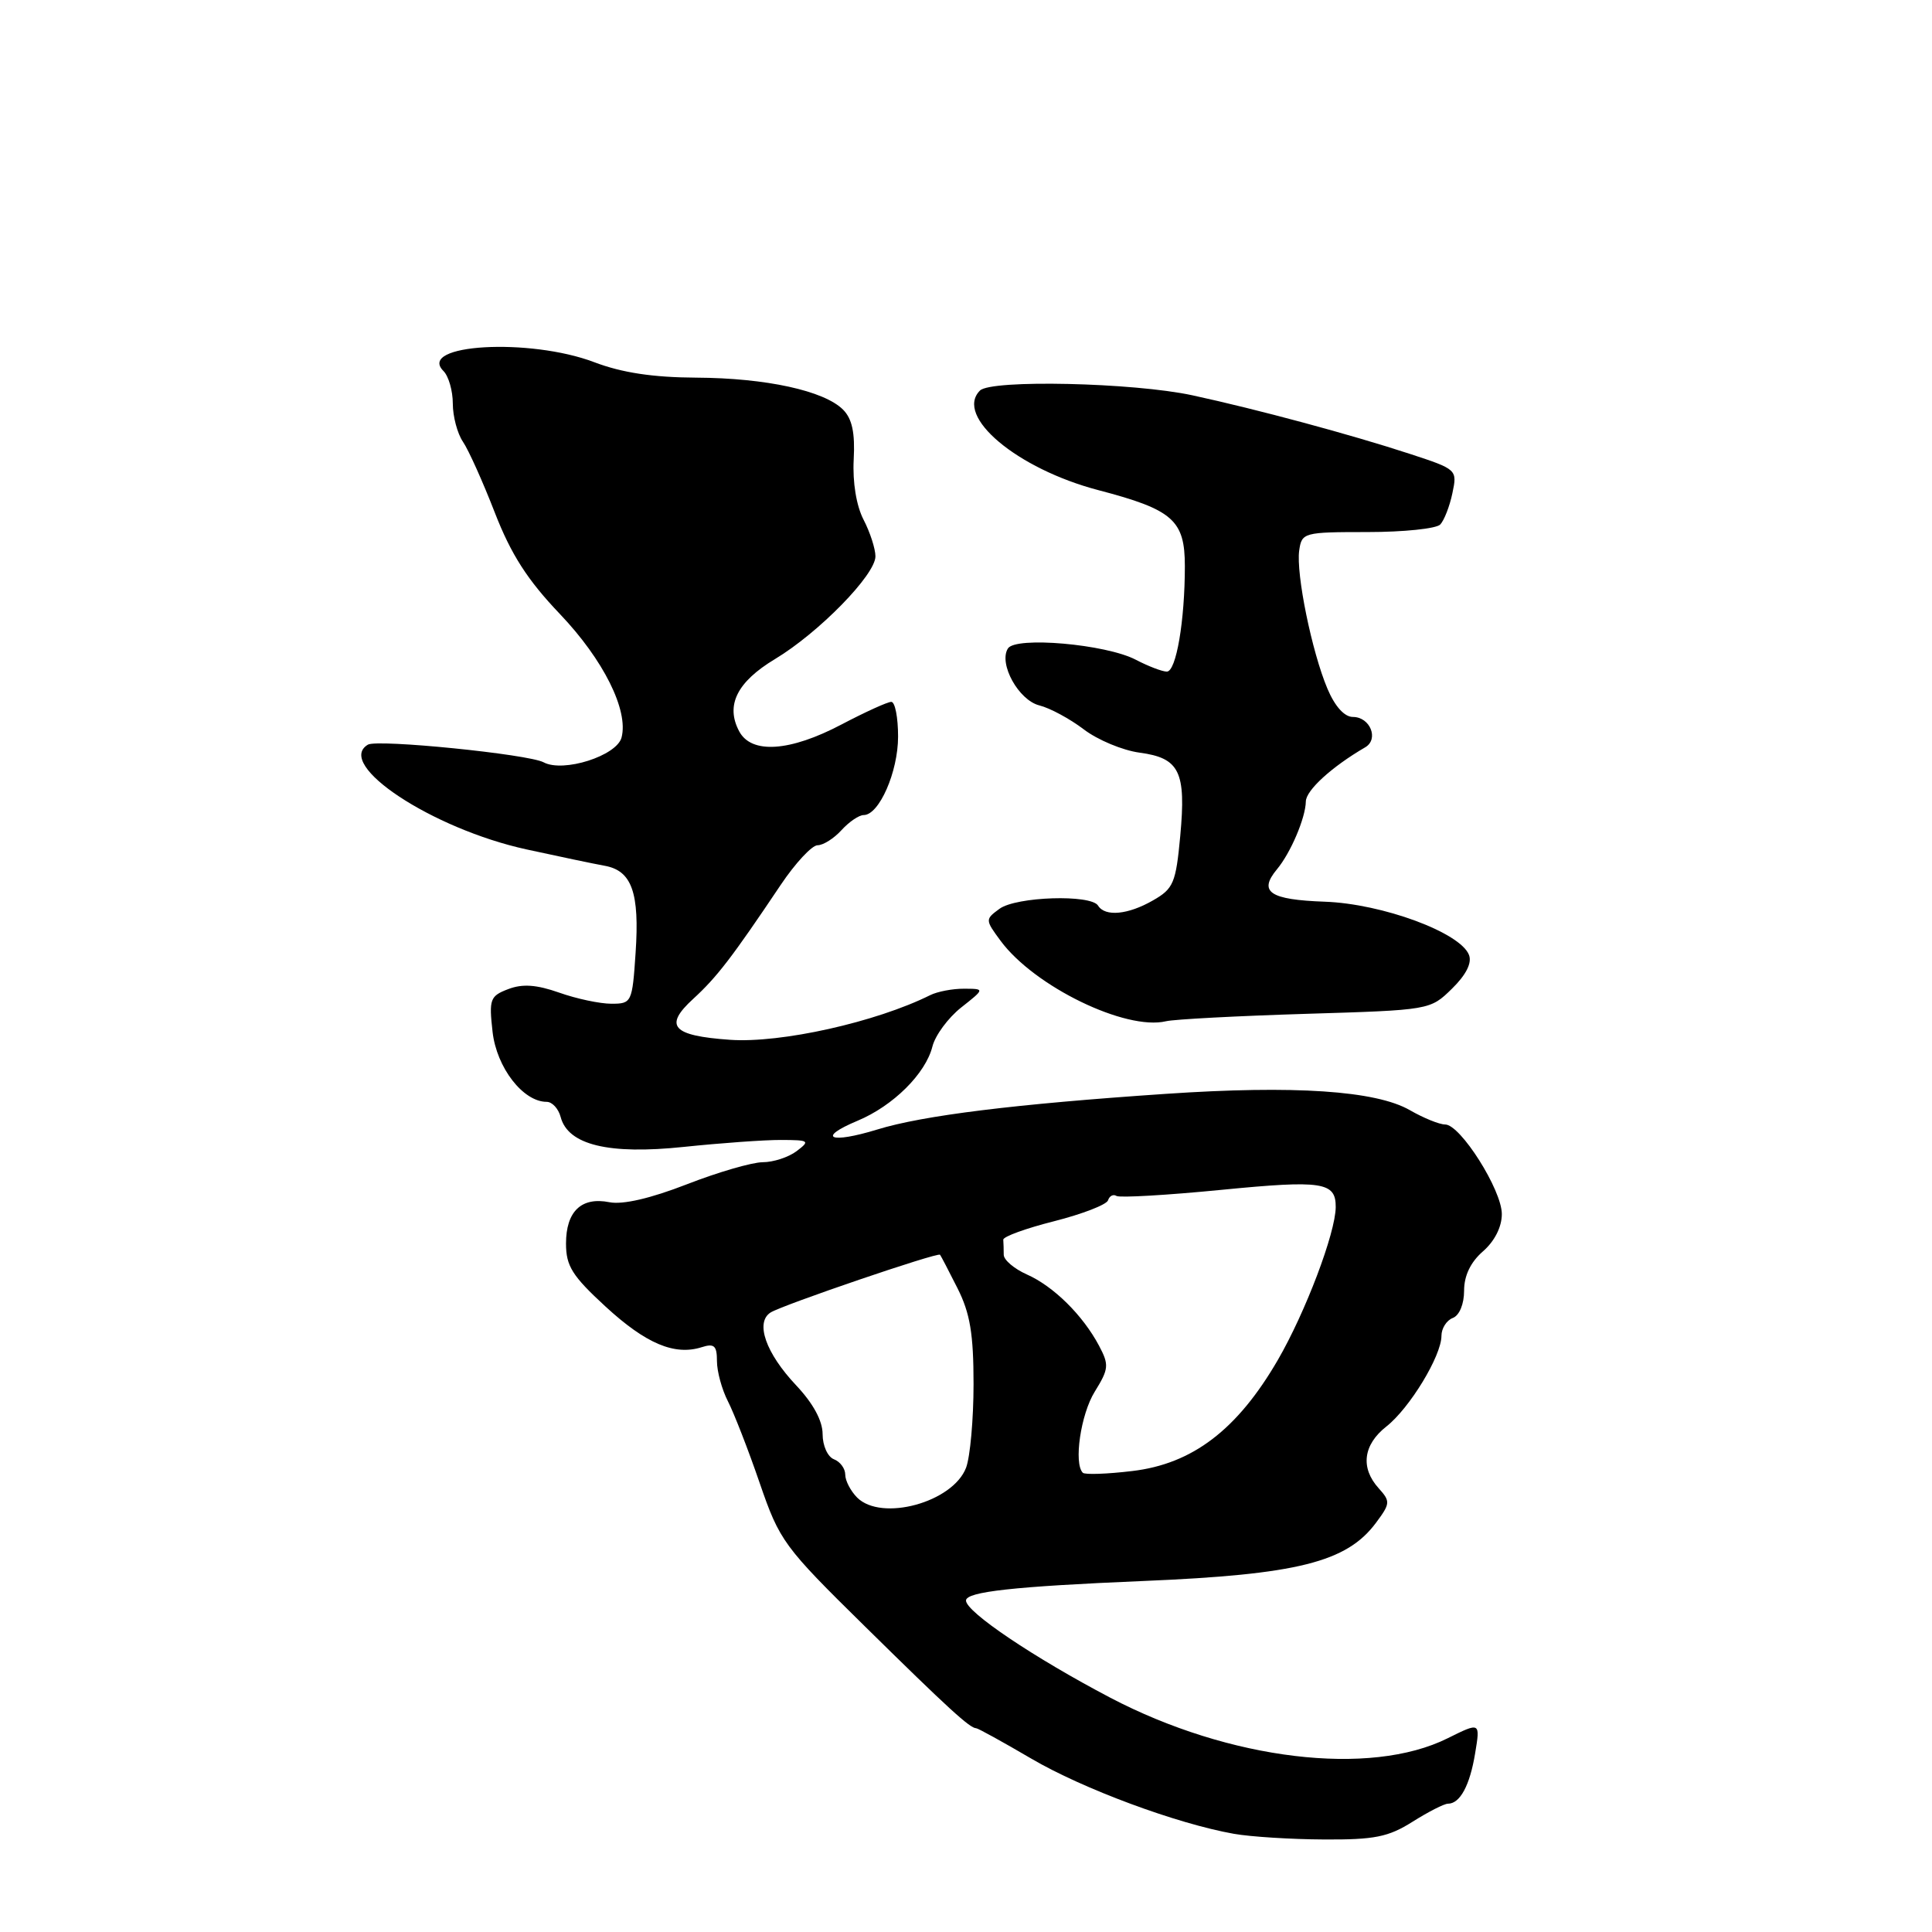 <?xml version="1.0" encoding="UTF-8" standalone="no"?>
<!DOCTYPE svg PUBLIC "-//W3C//DTD SVG 1.1//EN" "http://www.w3.org/Graphics/SVG/1.1/DTD/svg11.dtd" >
<svg xmlns="http://www.w3.org/2000/svg" xmlns:xlink="http://www.w3.org/1999/xlink" version="1.1" viewBox="0 0 256 256">
 <g >
 <path fill="currentColor"
d=" M 187.17 241.39 C 189.25 240.08 191.36 239.00 191.86 239.00 C 193.46 239.00 194.76 236.59 195.46 232.34 C 196.15 228.18 196.15 228.18 191.82 230.33 C 181.52 235.46 162.89 233.22 147.11 224.95 C 136.98 219.63 128.00 213.59 128.00 212.08 C 128.00 210.91 134.37 210.21 151.50 209.49 C 171.90 208.64 178.45 207.00 182.33 201.77 C 184.23 199.22 184.25 198.94 182.68 197.20 C 180.24 194.50 180.62 191.44 183.70 189.02 C 186.79 186.59 191.00 179.66 191.00 177.00 C 191.00 176.02 191.68 174.95 192.50 174.64 C 193.38 174.30 194.00 172.80 194.00 171.02 C 194.00 169.03 194.86 167.24 196.50 165.81 C 198.04 164.47 199.00 162.58 199.00 160.87 C 199.00 157.67 193.51 149.00 191.49 149.00 C 190.73 149.00 188.63 148.15 186.81 147.10 C 182.29 144.51 171.51 143.79 154.50 144.94 C 134.52 146.29 122.29 147.80 116.23 149.67 C 109.96 151.59 108.16 150.80 113.62 148.51 C 118.34 146.54 122.64 142.28 123.55 138.67 C 123.92 137.19 125.64 134.86 127.36 133.50 C 130.50 131.02 130.50 131.02 127.74 131.01 C 126.22 131.00 124.19 131.39 123.24 131.87 C 116.06 135.44 103.48 138.25 96.74 137.78 C 89.05 137.24 87.91 135.96 91.87 132.34 C 94.99 129.48 96.99 126.88 103.45 117.25 C 105.39 114.36 107.59 112.00 108.33 112.00 C 109.08 112.00 110.50 111.10 111.50 110.00 C 112.50 108.90 113.82 108.00 114.44 108.00 C 116.49 108.00 119.00 102.28 119.00 97.60 C 119.00 95.07 118.60 93.00 118.10 93.00 C 117.61 93.00 114.64 94.35 111.50 96.00 C 104.66 99.60 99.57 99.94 97.95 96.91 C 96.11 93.47 97.64 90.37 102.69 87.33 C 108.51 83.83 116.00 76.16 116.00 73.72 C 116.00 72.72 115.29 70.53 114.43 68.87 C 113.47 67.02 112.96 63.90 113.12 60.89 C 113.31 57.34 112.91 55.49 111.71 54.28 C 109.20 51.77 101.50 50.09 92.26 50.04 C 86.53 50.01 82.42 49.39 78.76 48.00 C 70.16 44.73 55.20 45.60 58.76 49.16 C 59.44 49.84 60.00 51.78 60.00 53.48 C 60.00 55.17 60.60 57.44 61.34 58.53 C 62.08 59.61 63.98 63.84 65.56 67.91 C 67.72 73.47 69.88 76.84 74.20 81.37 C 79.97 87.43 83.30 94.12 82.36 97.72 C 81.73 100.15 74.64 102.41 72.03 101.01 C 70.01 99.93 50.02 97.92 48.75 98.67 C 44.35 101.29 57.27 109.82 69.76 112.55 C 74.02 113.48 78.69 114.46 80.13 114.72 C 83.72 115.37 84.76 118.28 84.22 126.25 C 83.78 132.84 83.70 133.00 81.01 133.00 C 79.49 133.00 76.38 132.34 74.10 131.53 C 71.09 130.47 69.23 130.34 67.35 131.06 C 64.93 131.98 64.78 132.39 65.27 136.74 C 65.81 141.47 69.31 146.00 72.44 146.00 C 73.17 146.00 74.00 146.91 74.29 148.01 C 75.26 151.71 80.65 153.02 90.61 151.97 C 95.50 151.46 101.30 151.04 103.50 151.05 C 107.23 151.06 107.37 151.16 105.56 152.53 C 104.49 153.34 102.47 154.00 101.06 154.00 C 99.65 154.01 95.13 155.32 91.00 156.93 C 86.19 158.80 82.52 159.65 80.75 159.30 C 77.04 158.56 75.00 160.51 75.00 164.78 C 75.00 167.76 75.82 169.06 80.24 173.13 C 85.59 178.05 89.38 179.65 92.98 178.51 C 94.64 177.98 95.00 178.31 95.00 180.35 C 95.00 181.72 95.65 184.11 96.45 185.67 C 97.25 187.23 99.15 192.10 100.66 196.50 C 103.31 204.20 103.84 204.92 114.60 215.50 C 125.69 226.42 128.52 229.00 129.35 229.00 C 129.58 229.00 132.87 230.81 136.64 233.02 C 143.49 237.04 155.93 241.65 163.50 242.99 C 165.70 243.38 171.07 243.72 175.44 243.74 C 182.14 243.78 183.97 243.41 187.17 241.39 Z  M 173.00 134.34 C 189.48 133.84 189.50 133.84 192.39 131.01 C 194.26 129.18 195.06 127.60 194.65 126.54 C 193.52 123.57 183.16 119.75 175.54 119.48 C 168.24 119.22 166.71 118.19 169.20 115.19 C 171.02 113.01 172.99 108.38 173.03 106.20 C 173.05 104.72 176.45 101.61 180.90 99.02 C 182.74 97.94 181.55 95.00 179.27 95.00 C 178.14 95.00 176.88 93.60 175.89 91.25 C 173.82 86.35 171.72 76.04 172.15 72.95 C 172.49 70.57 172.73 70.50 181.20 70.50 C 185.98 70.50 190.32 70.05 190.84 69.50 C 191.36 68.95 192.09 67.08 192.45 65.35 C 193.11 62.23 193.07 62.19 186.81 60.14 C 178.96 57.57 166.55 54.23 158.00 52.38 C 150.16 50.69 131.33 50.27 129.85 51.75 C 126.45 55.15 134.76 62.12 145.55 64.95 C 155.42 67.53 157.00 68.93 157.00 75.02 C 157.00 82.26 155.85 89.00 154.61 88.99 C 154.00 88.99 152.15 88.28 150.50 87.42 C 146.55 85.35 134.55 84.30 133.55 85.93 C 132.30 87.95 134.97 92.78 137.72 93.47 C 139.13 93.82 141.77 95.25 143.60 96.64 C 145.43 98.04 148.76 99.43 151.00 99.73 C 156.30 100.44 157.18 102.24 156.39 110.76 C 155.81 117.00 155.49 117.76 152.79 119.30 C 149.48 121.21 146.43 121.50 145.50 120.00 C 144.56 118.48 134.66 118.80 132.44 120.42 C 130.53 121.82 130.53 121.88 132.59 124.67 C 137.07 130.72 149.16 136.59 154.50 135.32 C 155.60 135.06 163.93 134.62 173.00 134.34 Z  M 113.57 198.43 C 112.71 197.56 112.00 196.20 112.00 195.40 C 112.00 194.59 111.33 193.68 110.50 193.36 C 109.67 193.04 109.00 191.56 109.00 190.03 C 109.00 188.26 107.75 185.96 105.50 183.57 C 101.46 179.29 100.04 175.22 102.11 173.91 C 103.71 172.91 124.26 165.90 124.56 166.26 C 124.67 166.39 125.71 168.39 126.88 170.71 C 128.54 174.01 129.00 176.75 129.00 183.40 C 129.00 188.06 128.55 193.05 128.01 194.48 C 126.26 199.07 116.80 201.66 113.57 198.43 Z  M 143.48 195.15 C 142.25 193.92 143.20 187.41 145.05 184.42 C 146.93 181.38 146.98 180.86 145.62 178.30 C 143.47 174.26 139.59 170.43 136.06 168.87 C 134.38 168.12 133.00 166.95 133.00 166.26 C 133.00 165.57 132.97 164.67 132.94 164.27 C 132.91 163.86 135.94 162.76 139.67 161.82 C 143.41 160.87 146.62 159.63 146.82 159.05 C 147.01 158.46 147.52 158.20 147.94 158.47 C 148.37 158.73 154.63 158.37 161.85 157.66 C 175.24 156.35 177.01 156.62 176.99 159.95 C 176.96 163.39 172.98 173.89 169.31 180.22 C 163.95 189.45 158.01 193.98 150.02 194.92 C 146.69 195.32 143.75 195.42 143.48 195.15 Z "/>
</g>
</svg>